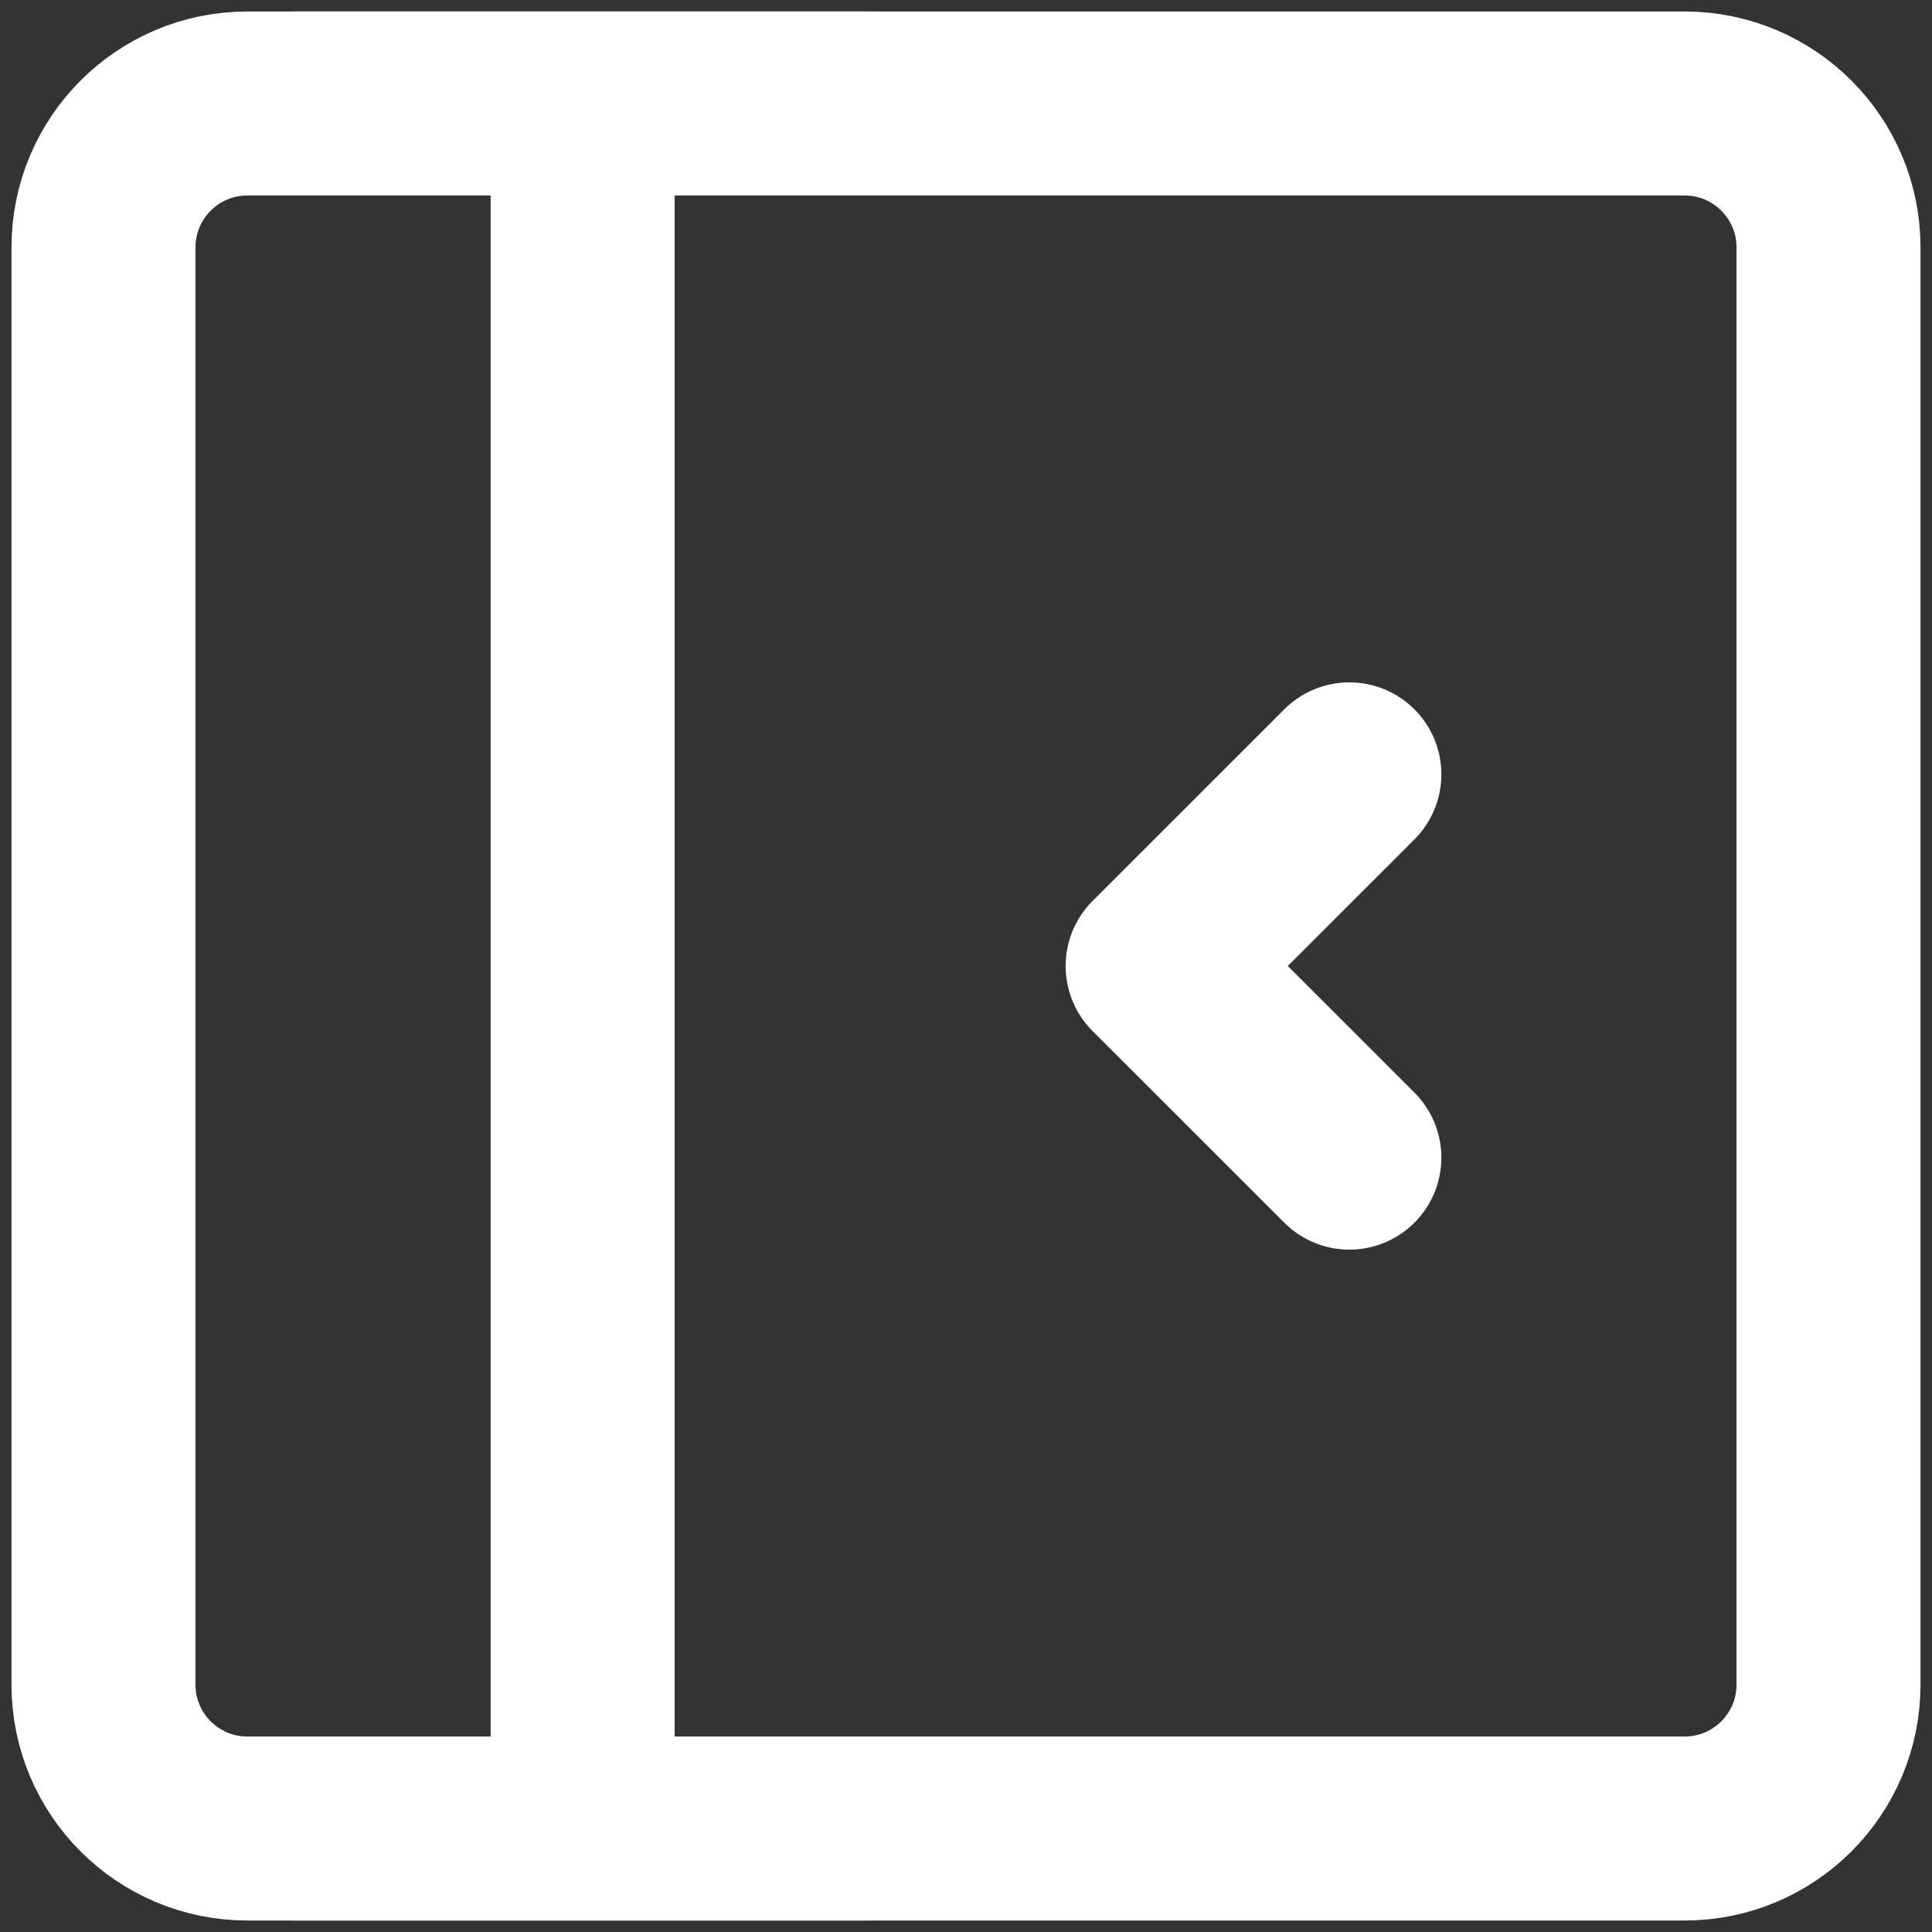 <svg width="21" height="21" viewBox="0 0 21 21" fill="none" xmlns="http://www.w3.org/2000/svg">
<rect x="0" y="0" width="21" height="21" fill="#333333" stroke="none"/>
<path d="M1.125 2.688L1.125 18.312C1.125 19.175 1.825 19.875 2.688 19.875H18.312C19.175 19.875 19.875 19.175 19.875 18.312V2.688C19.875 1.825 19.175 1.125 18.312 1.125H2.688C1.825 1.125 1.125 1.825 1.125 2.688Z" stroke="white" stroke-width="2" stroke-linejoin="round"/>
<path d="M6.333 19.875L6.333 1.125M14.667 12.583L12.583 10.5L14.667 8.417M3.208 19.875H9.458M3.208 1.125H9.458" stroke="white" stroke-width="2" stroke-linecap="round" stroke-linejoin="round"/>
</svg>
